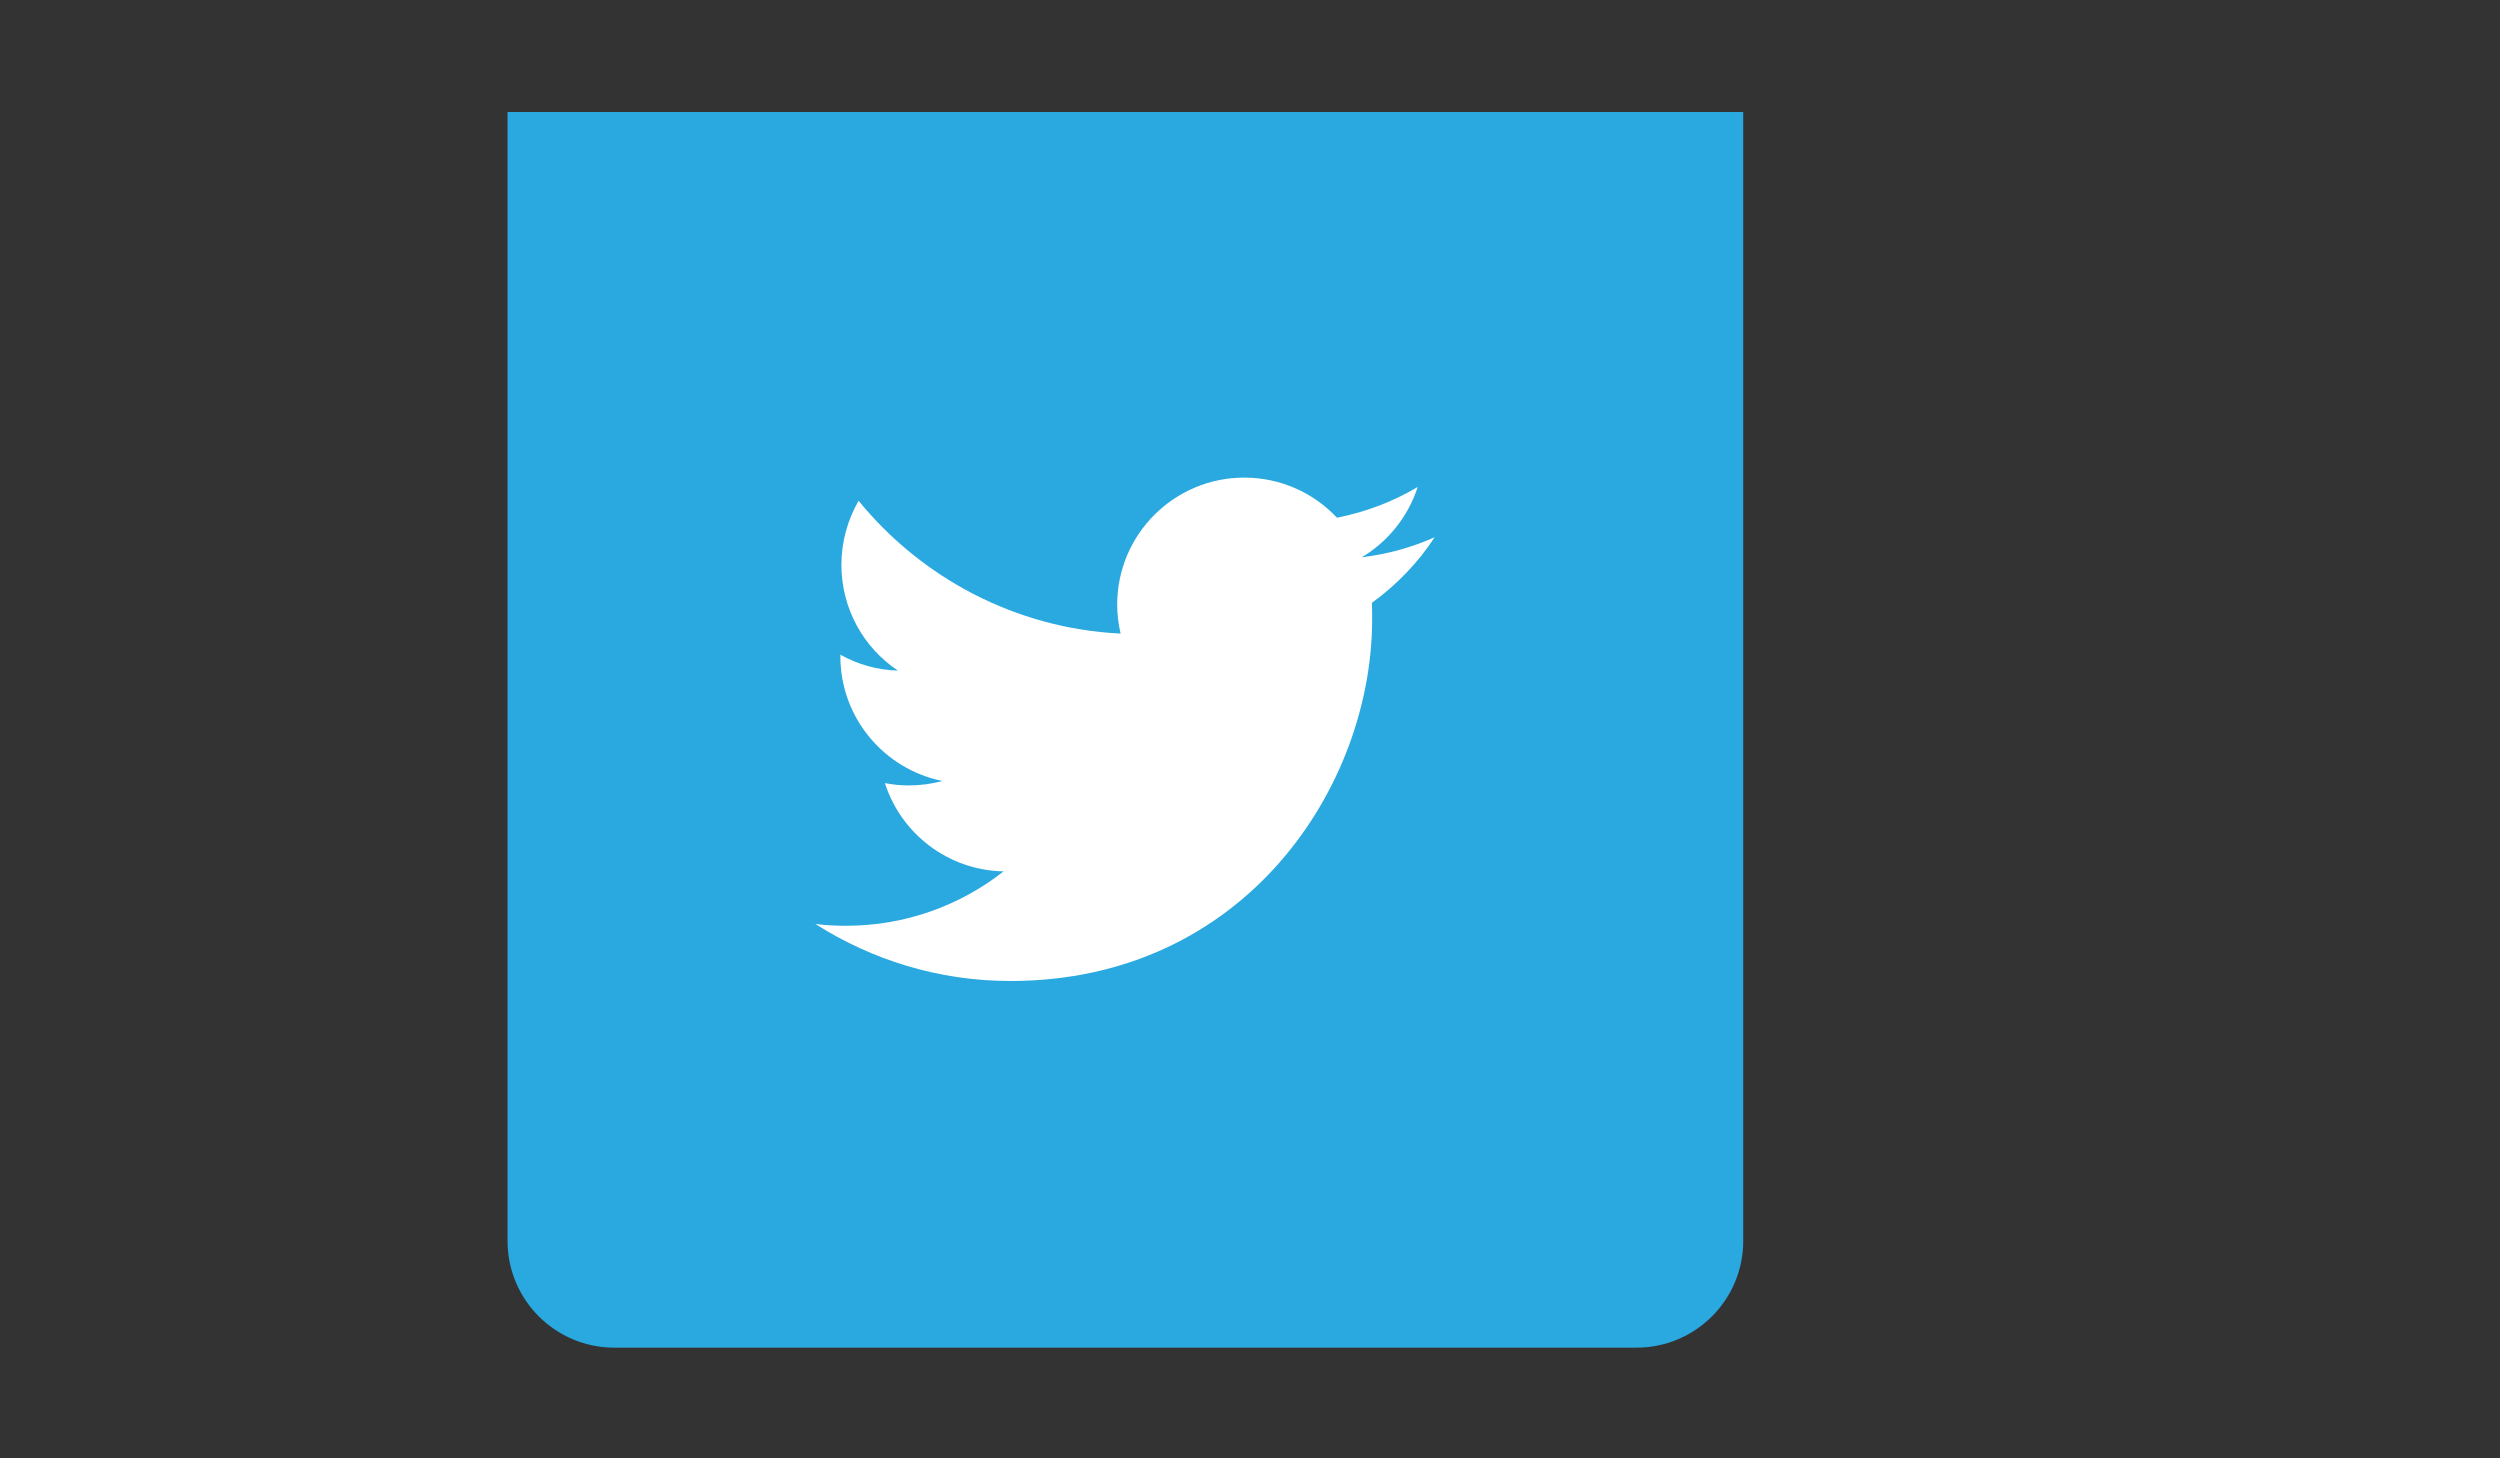 <?xml version="1.0" encoding="utf-8"?>
<!-- Generator: Adobe Illustrator 18.1.0, SVG Export Plug-In . SVG Version: 6.00 Build 0)  -->
<!DOCTYPE svg PUBLIC "-//W3C//DTD SVG 1.1//EN" "http://www.w3.org/Graphics/SVG/1.1/DTD/svg11.dtd">
<svg version="1.1" id="Layer_1" xmlns="http://www.w3.org/2000/svg" xmlns:xlink="http://www.w3.org/1999/xlink" x="0px" y="0px"
	 viewBox="0 0 960 560" enable-background="new 0 0 960 560" xml:space="preserve">
<rect x="0" y="0" width="960" height="560" fill="#333333" stroke="none"/>
<path fill="#2AA9E0" d="M628.4,517.5H235.9c-22.6,0-41-18.3-41-41V43h474.5v433.5C669.4,499.1,651.1,517.5,628.4,517.5z"/>
<path fill="#FFFFFF" d="M526.8,231.5c0.1,2.1,0.1,4.2,0.1,6.3c0,64.5-49.1,138.9-138.9,138.9c-27.6,0-53.2-8.1-74.9-21.9
	c3.8,0.5,7.7,0.7,11.7,0.7c22.9,0,43.9-7.8,60.6-20.9c-21.4-0.4-39.4-14.5-45.6-33.9c3,0.6,6,0.9,9.2,0.9c4.5,0,8.8-0.6,12.9-1.7
	c-22.3-4.5-39.2-24.2-39.2-47.9c0-0.2,0-0.4,0-0.6c6.6,3.7,14.1,5.9,22.1,6.1c-13.1-8.7-21.7-23.7-21.7-40.6
	c0-8.9,2.4-17.3,6.6-24.6c24.1,29.5,60.1,49,100.6,51c-0.8-3.6-1.3-7.3-1.3-11.1c0-27,21.9-48.8,48.8-48.8c14,0,26.7,5.9,35.6,15.4
	c11.1-2.2,21.6-6.2,31-11.8c-3.7,11.4-11.4,21-21.5,27c9.9-1.2,19.3-3.8,28-7.7C544.6,216,536.3,224.6,526.8,231.5z"/>
<g>
</g>
<g>
</g>
<g>
</g>
<g>
</g>
<g>
</g>
<g>
</g>
<g>
</g>
<g>
</g>
<g>
</g>
<g>
</g>
<g>
</g>
<g>
</g>
<g>
</g>
<g>
</g>
<g>
</g>
</svg>
